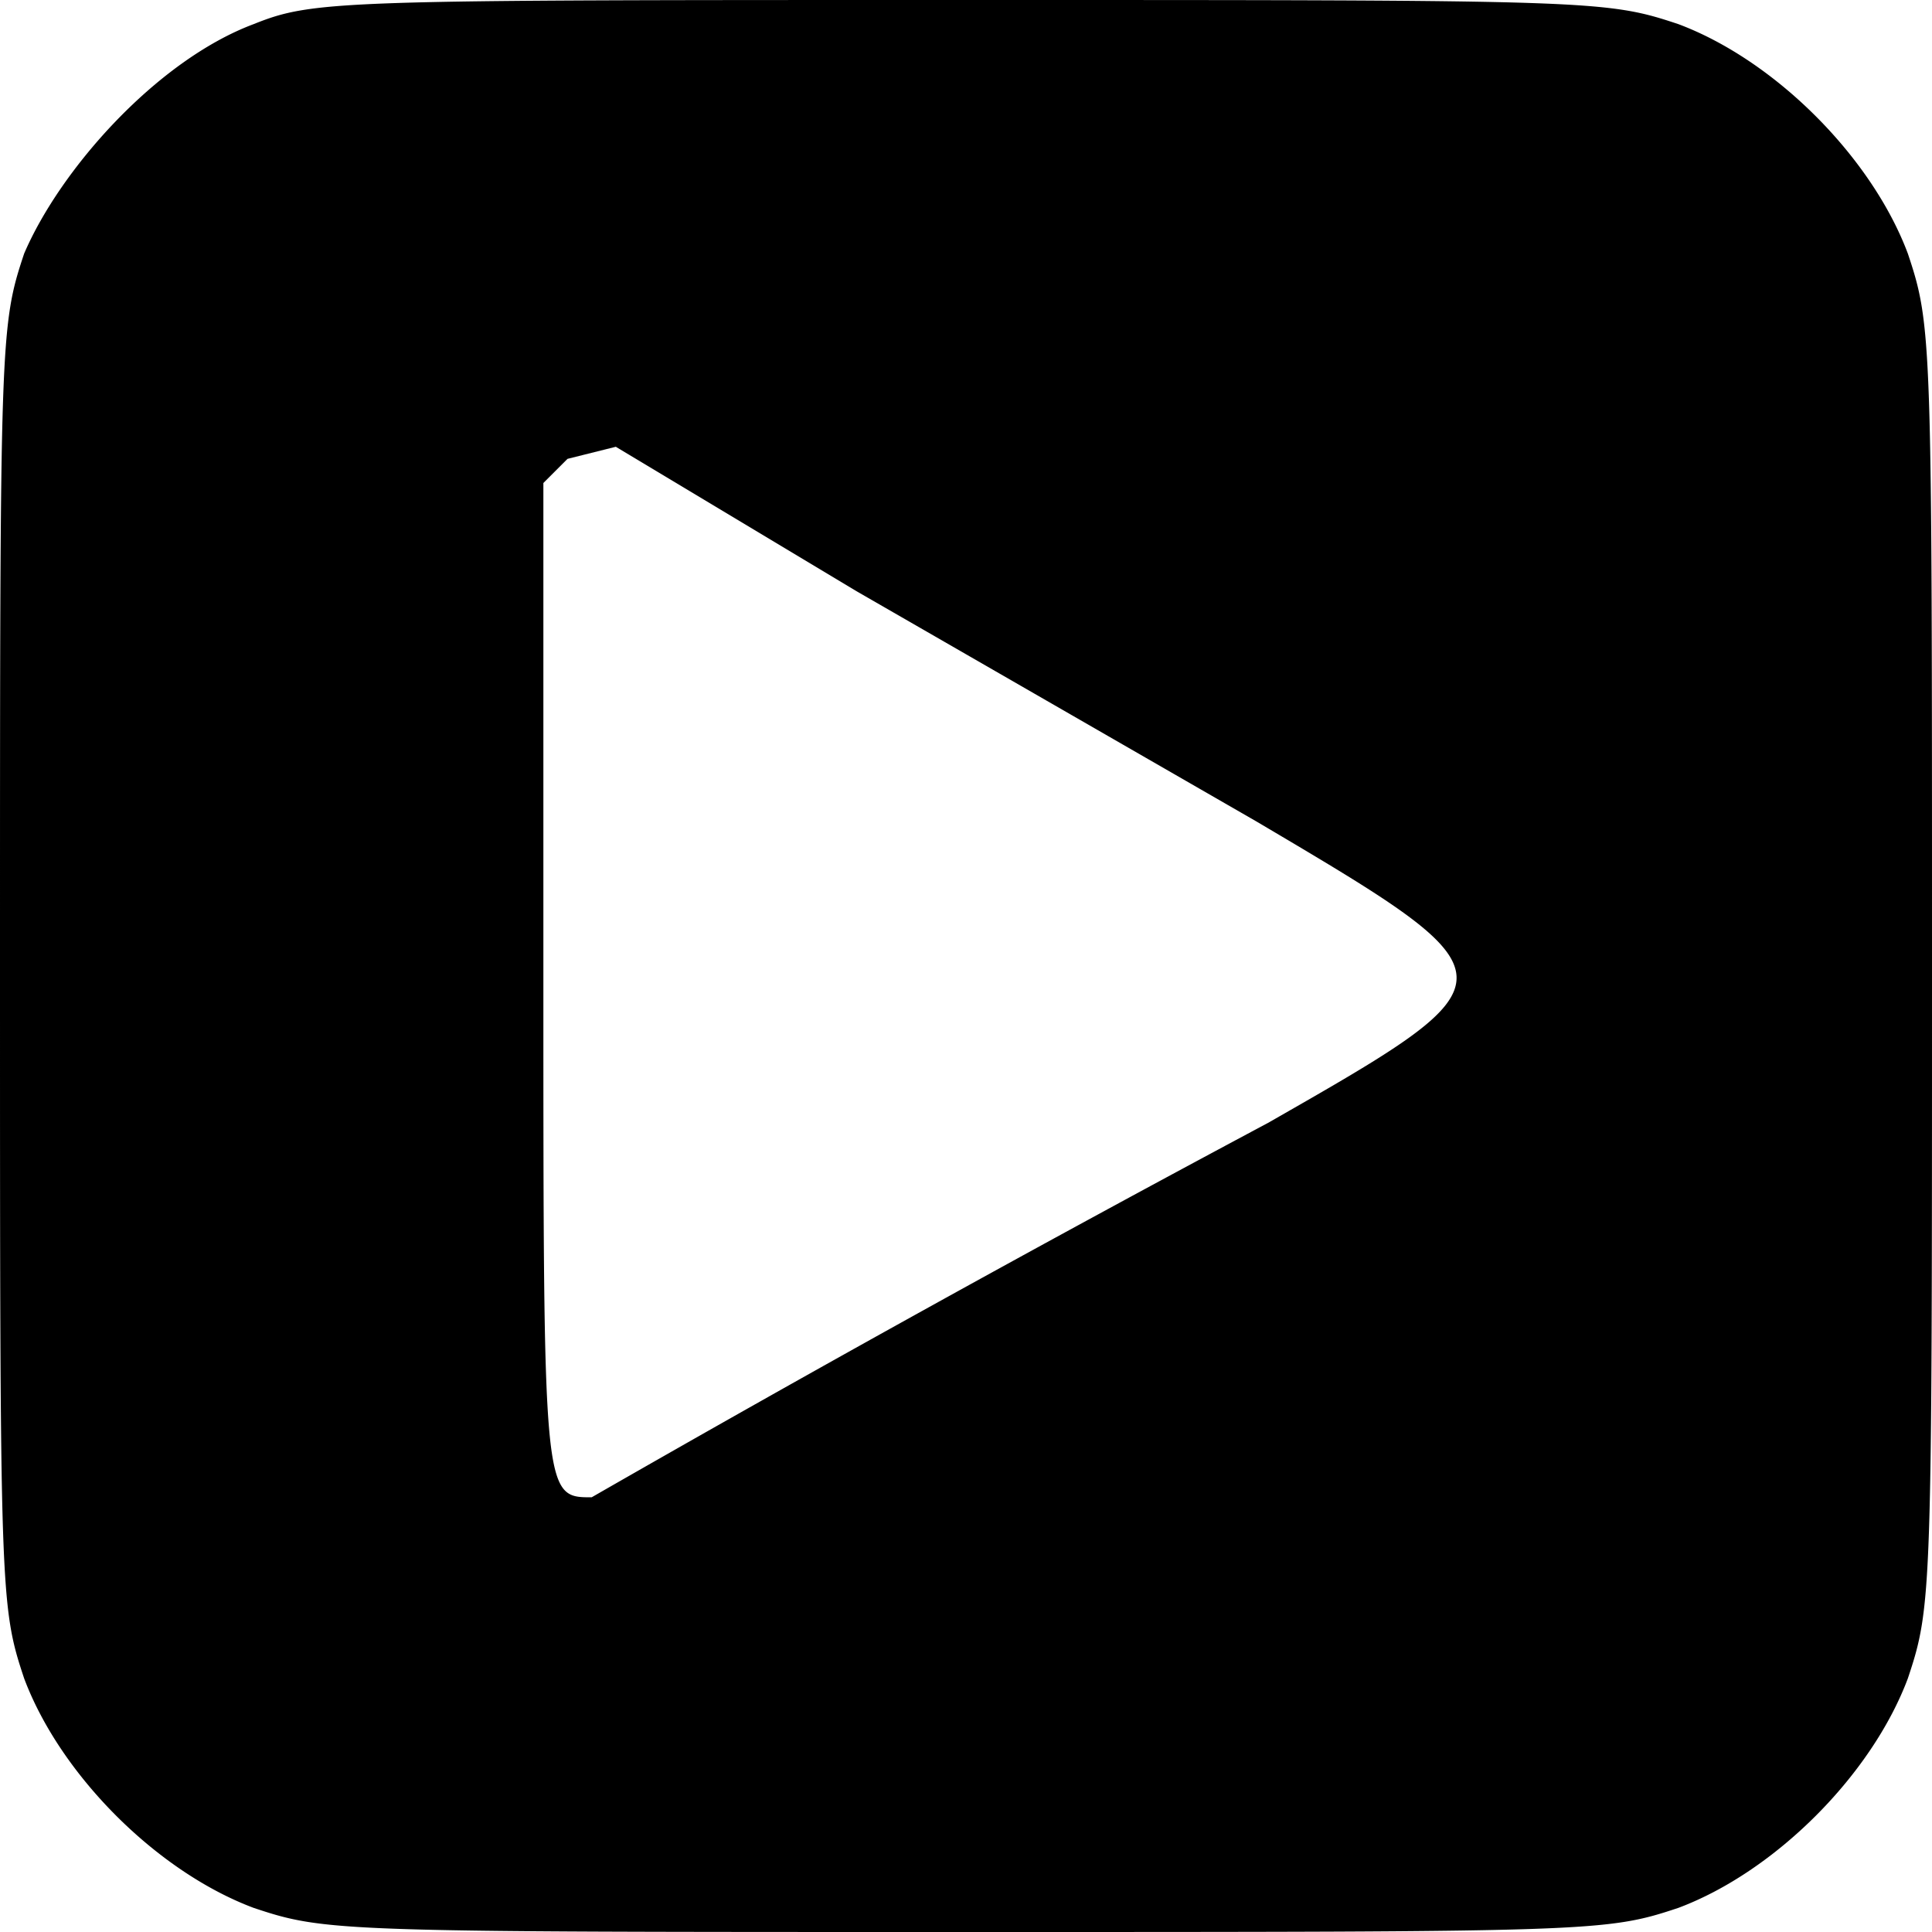 <svg version="1.0" xmlns="http://www.w3.org/2000/svg" width="213.3" height="213.3" viewBox="0 0 160 160">
  <path d="M21 2C13 5 5 14 2 21c-2 6-2 7-2 59s0 53 2 59c3 8 11 16 19 19 6 2 7 2 59 2s53 0 59-2c8-3 16-11 19-19 2-6 2-7 2-59s0-53-2-59c-3-8-11-16-19-19-6-2-7-2-59-2S26 0 21 2zm50 47l33 19c22 13 22 13 1 25a2075 2075 0 00-56 31c-4 0-4 0-4-43V40l2-2 4-1 20 12z" />
</svg>
